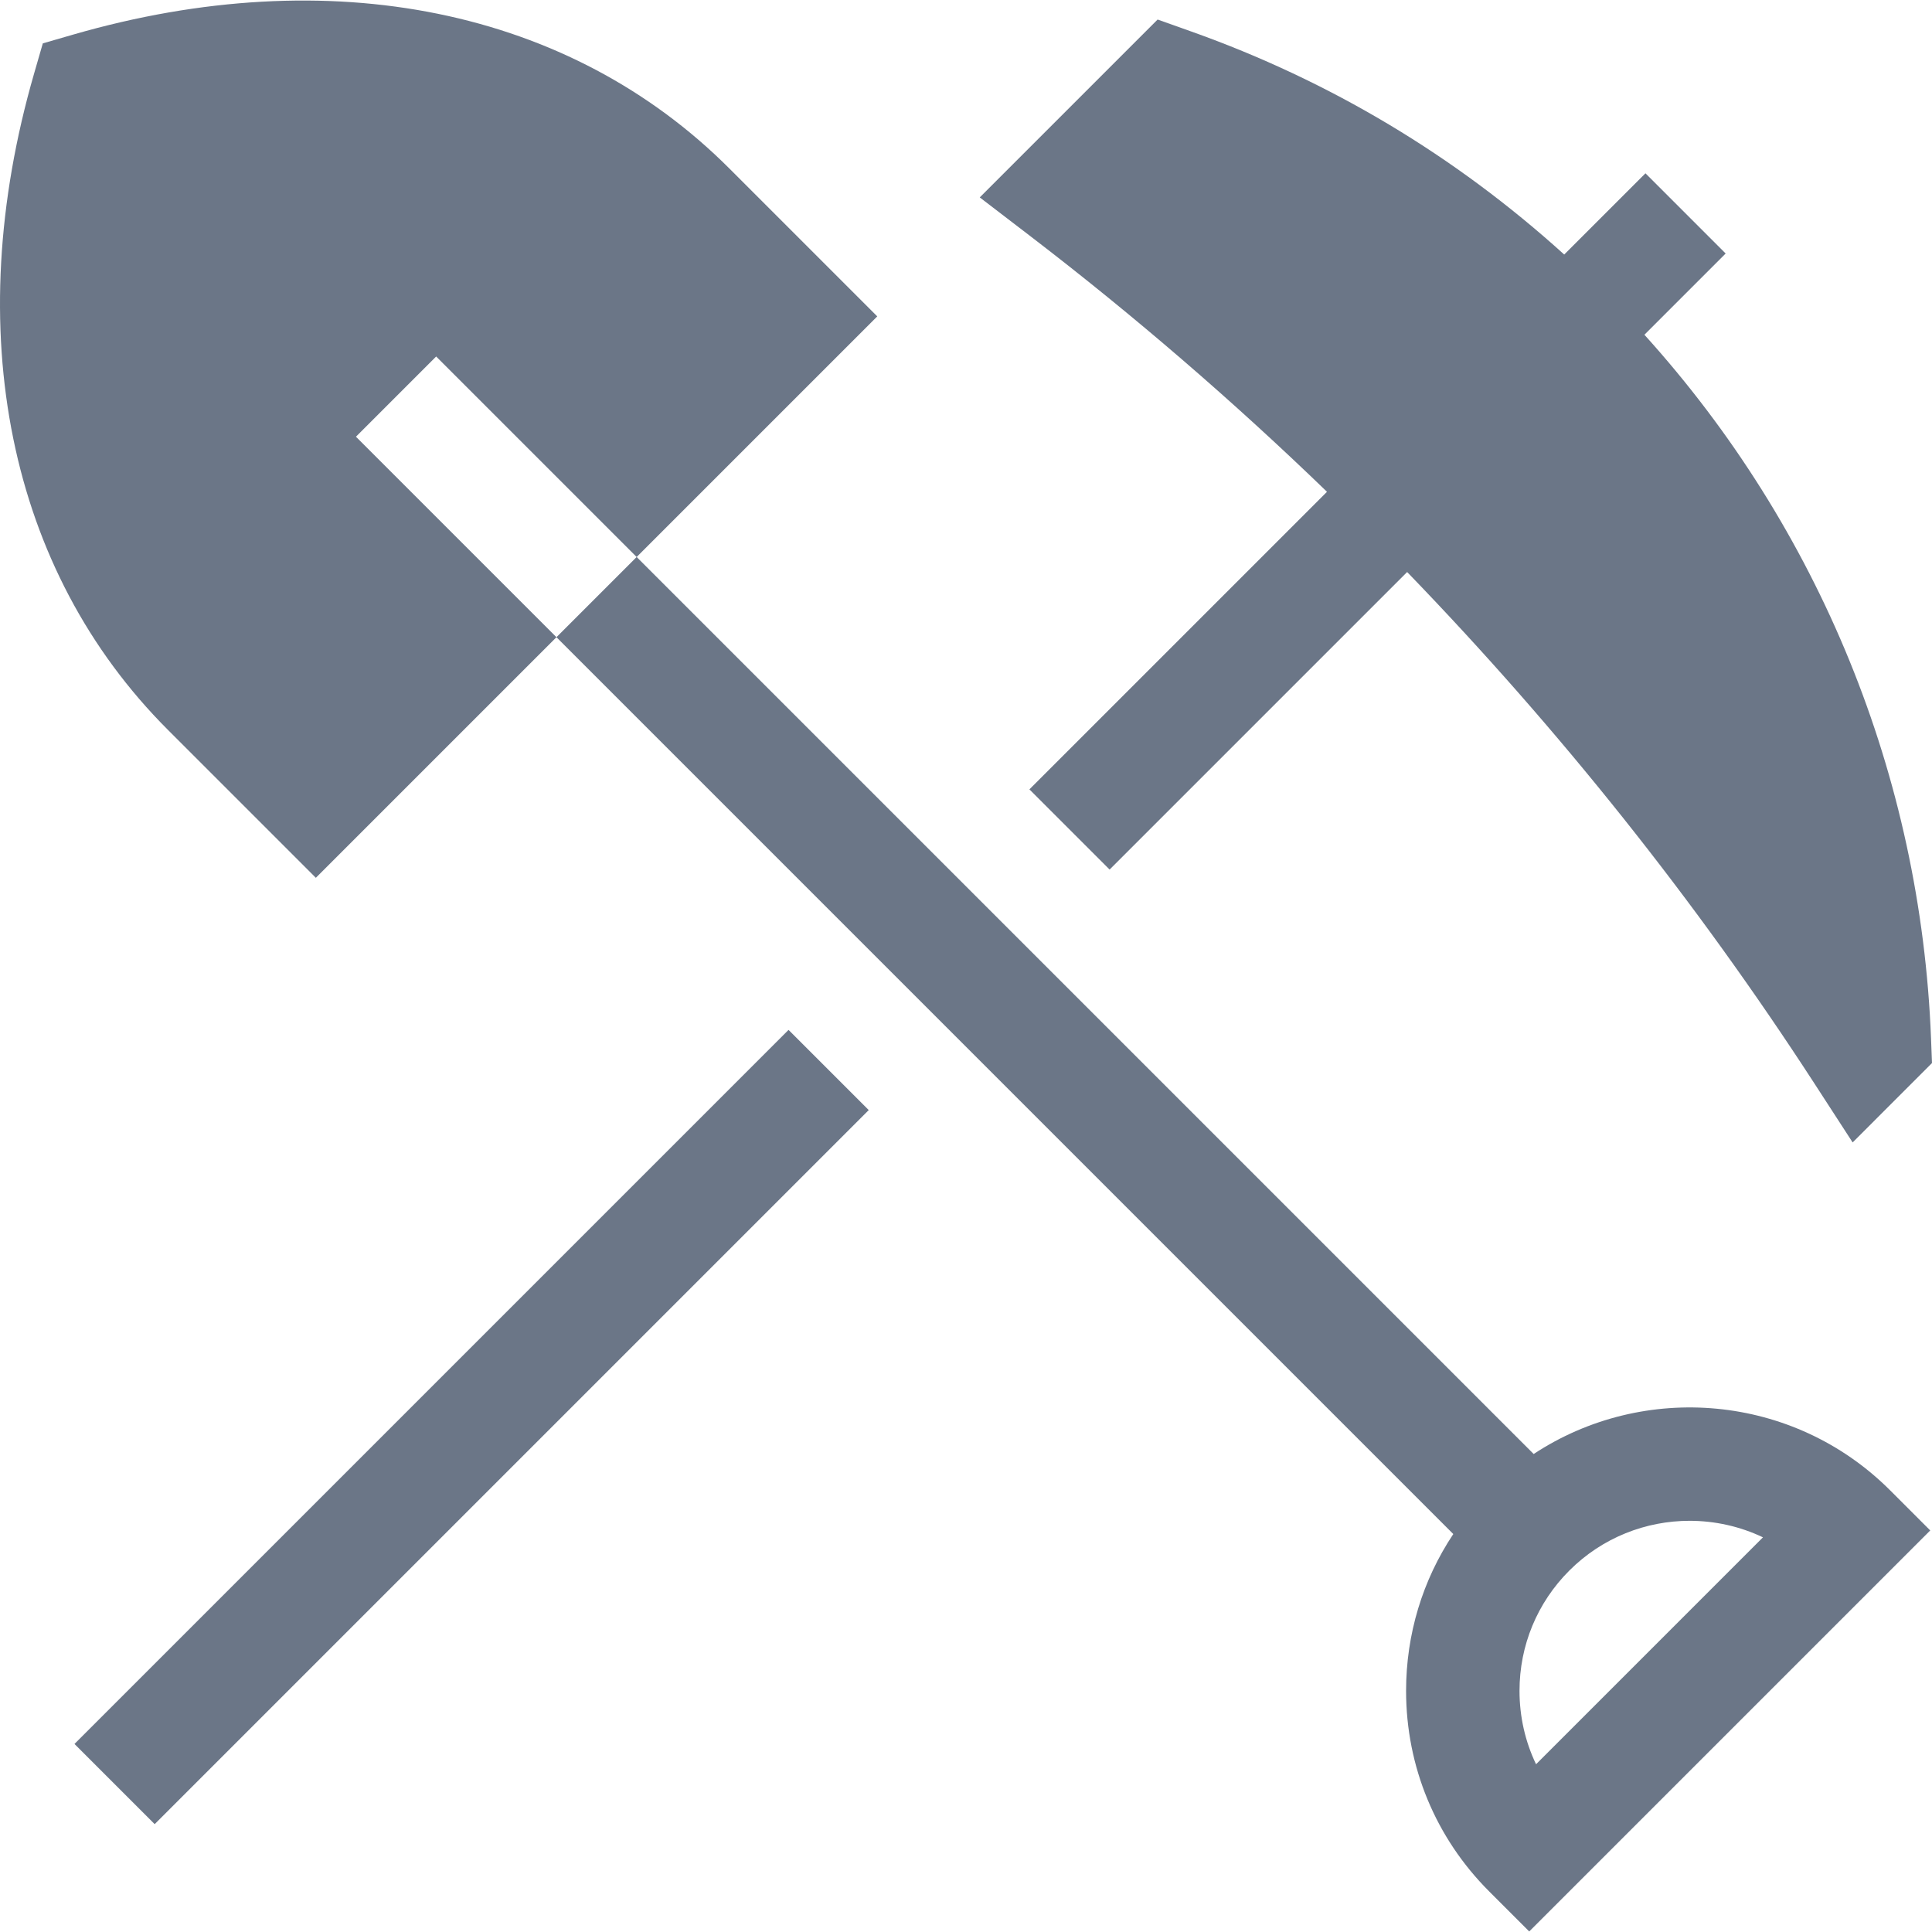 <?xml version="1.0" encoding="iso-8859-1"?>
<!-- Generator: Adobe Illustrator 19.0.0, SVG Export Plug-In . SVG Version: 6.00 Build 0)  -->
<svg xmlns="http://www.w3.org/2000/svg" xmlns:xlink="http://www.w3.org/1999/xlink" version="1.1" id="Layer_1" x="0px" y="0px" viewBox="0 0 512 512" style="enable-background:new 0 0 512 512;" xml:space="preserve" width="512px" height="512px">
<g>
	<g>
		<path d="M168.721,147.612l63.763-63.763l-39.219-39.22C150.996,2.36,87.591-10.555,19.308,9.19l-7.961,2.302l-2.301,7.961    c-19.745,68.284-6.829,131.689,35.439,173.955l39.219,39.22l63.763-63.763L94.331,115.73l21.254-21.254L168.721,147.612z" fill="#6B7687"/>
	</g>
</g>
<g>
	<g>
		<path d="M500.908,394.958c-25.629-25.63-65.318-28.839-94.47-9.63L168.721,147.611l-21.254,21.254l237.672,237.672    c-8.139,12.212-12.512,26.548-12.512,41.557c0,20.072,7.816,38.943,22.009,53.136l10.627,10.626l106.272-106.271L500.908,394.958z     M407.069,467.543c-2.87-5.995-4.383-12.605-4.383-19.449c0-12.043,4.69-23.366,13.205-31.881    c8.79-8.789,20.336-13.185,31.882-13.185c6.653,0,13.307,1.459,19.433,4.379L407.069,467.543z" fill="#6B7687"/>
	</g>
</g>
<g>
	<g>
		<path d="M511.742,275.152c-2.726-69.503-29.577-135.135-75.955-186.44l21.53-21.529l-21.254-21.255l-21.529,21.528    c-28.888-26.165-62.055-46.024-98.805-59.096l-8.948-3.183l-47.136,47.134l13.611,10.431    c27.284,20.91,53.604,43.602,78.407,67.586l-78.859,78.859l21.254,21.254l78.85-78.849    c40.313,41.683,76.594,87.224,107.956,135.58l10.106,15.582L512,281.719L511.742,275.152z" fill="#6B7687"/>
	</g>
</g>
<g>
	<g>
		
			<rect x="-8.792" y="363.172" transform="matrix(0.707 -0.707 0.707 0.707 -230.807 199.187)" width="267.657" height="30.06" fill="#6B7687"/>
	</g>
</g>
<g>
</g>
<g>
</g>
<g>
</g>
<g>
</g>
<g>
</g>
<g>
</g>
<g>
</g>
<g>
</g>
<g>
</g>
<g>
</g>
<g>
</g>
<g>
</g>
<g>
</g>
<g>
</g>
<g>
</g>
</svg>
